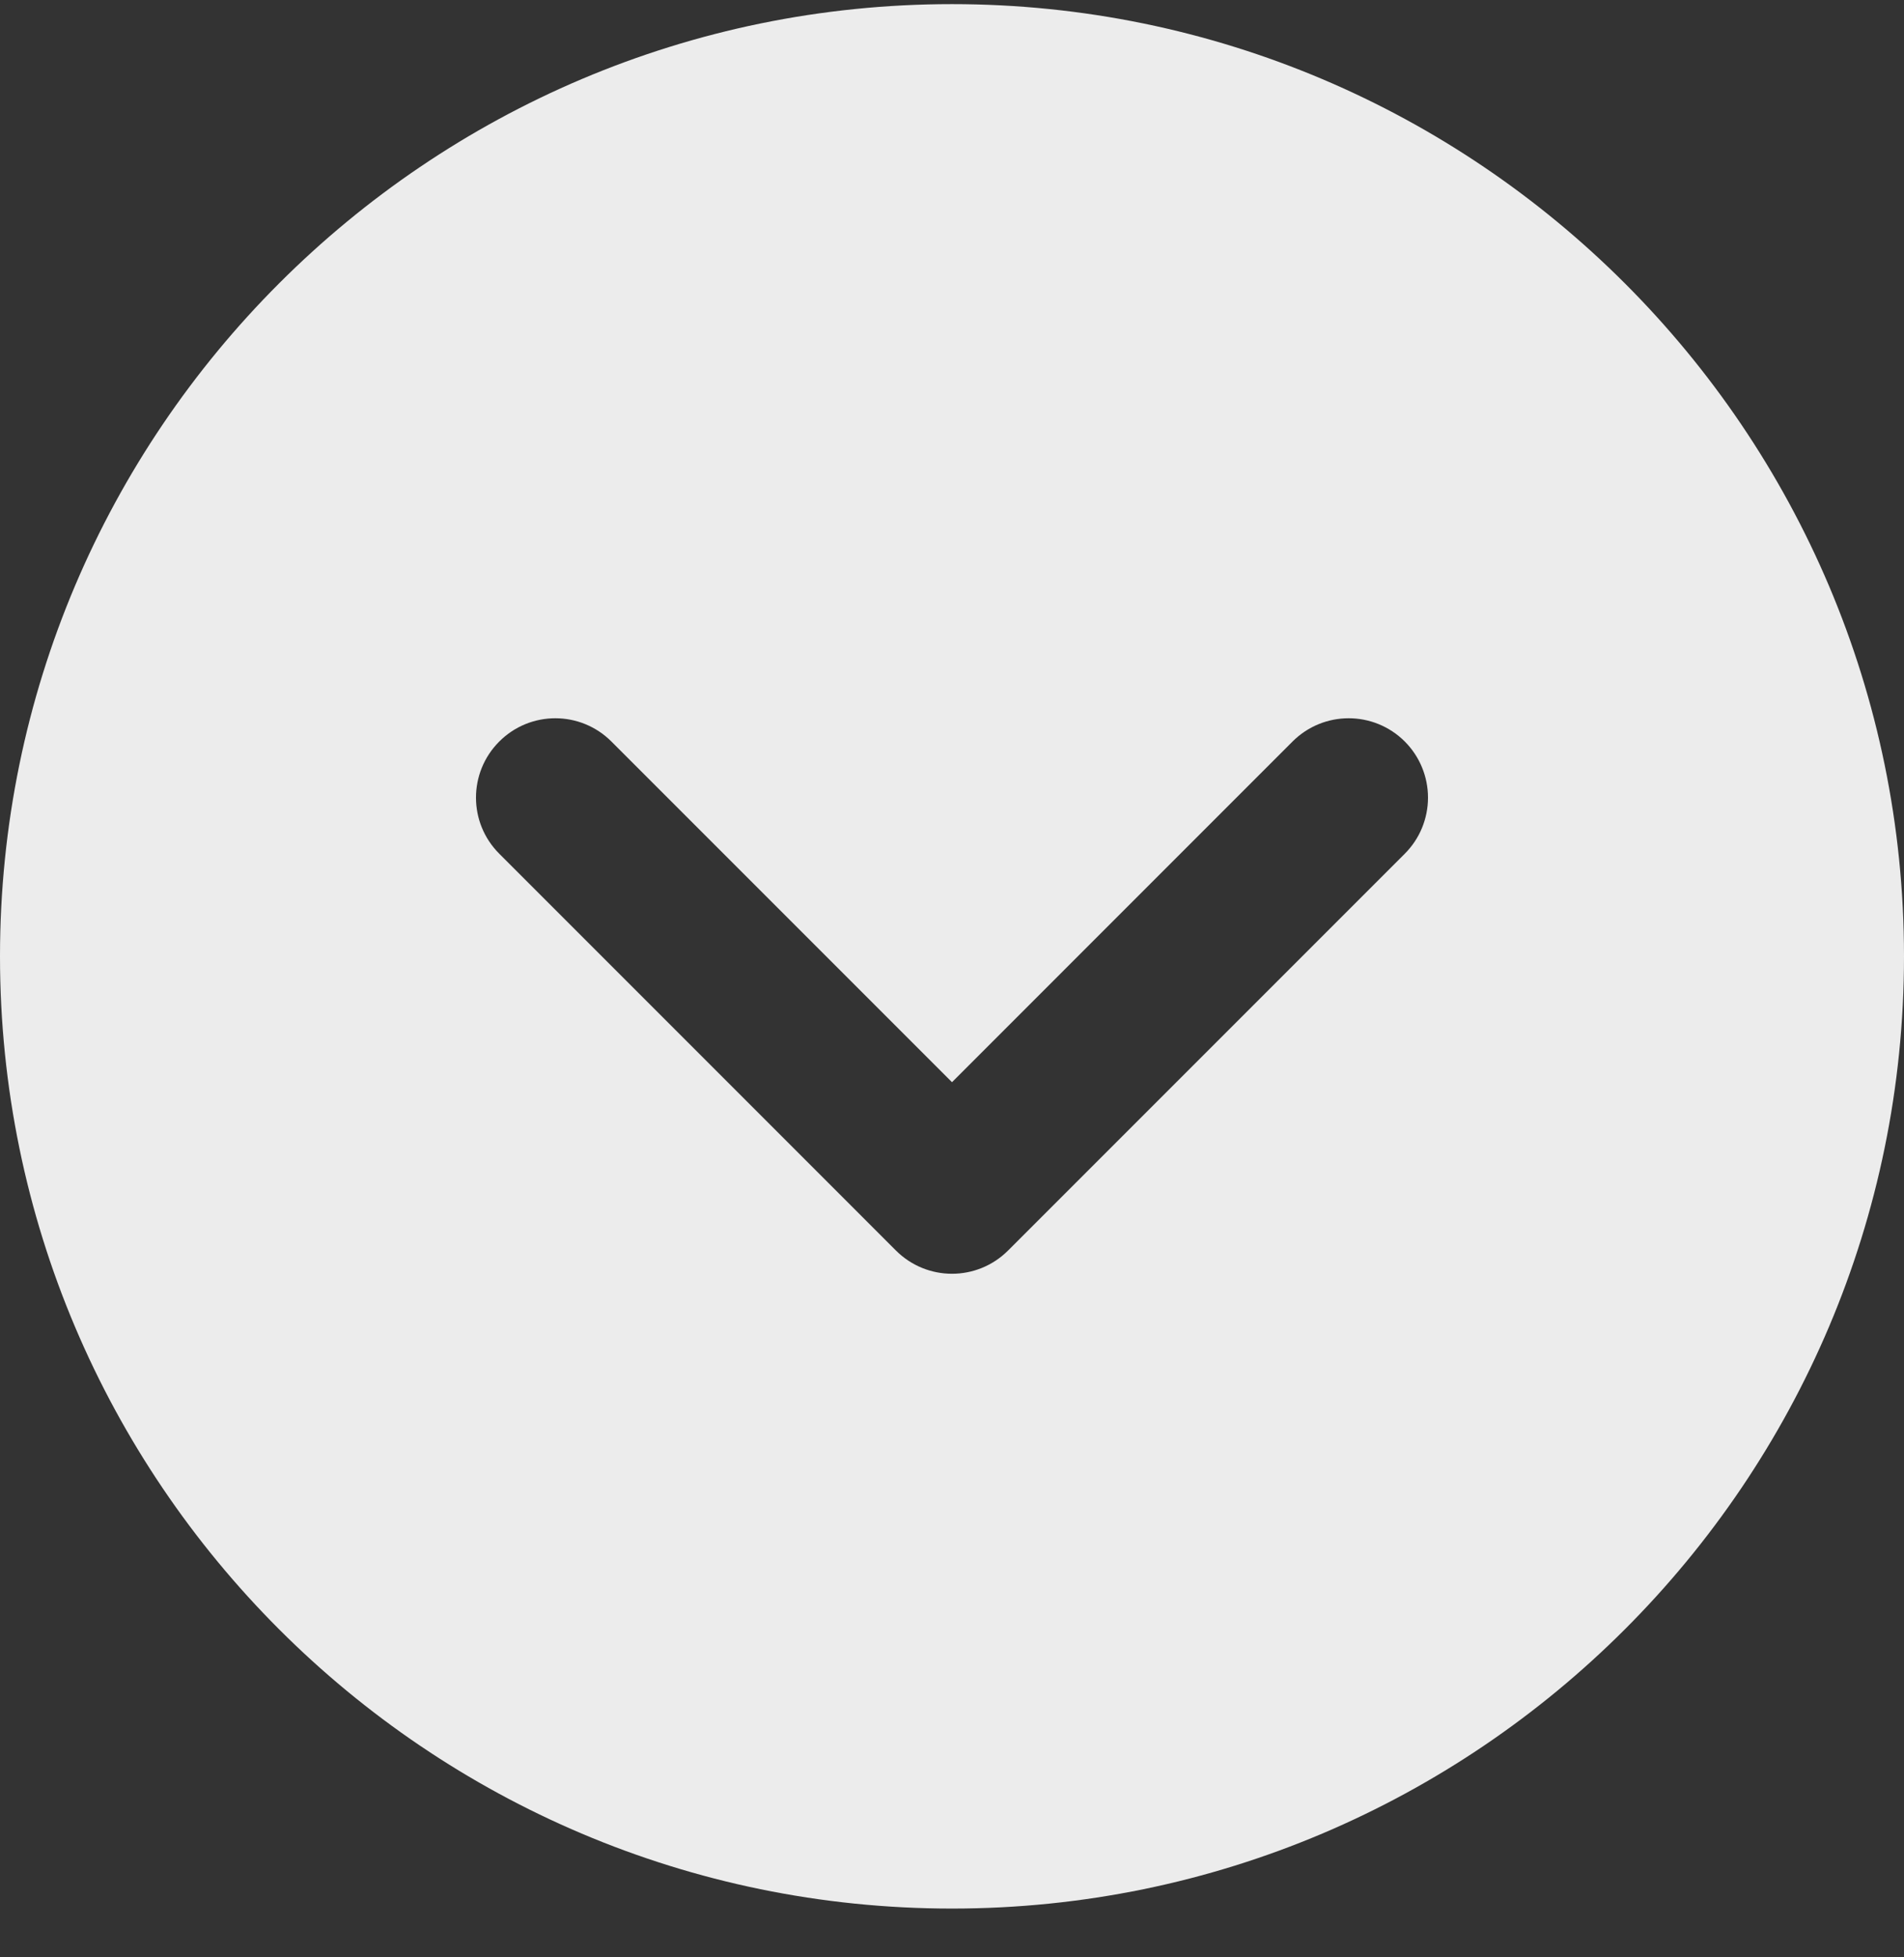 <svg width="36" height="37" viewBox="0 0 36 37" fill="none" xmlns="http://www.w3.org/2000/svg">
<rect x="0" y="0" width="36" height="37" fill="#333333" stroke="none"/>
<path d="M0 18.078C0 8.152 8.074 0.078 18 0.078C27.925 0.078 36 8.152 36 18.078C36 28.003 27.925 36.078 18 36.078C8.074 36.078 0 28.003 0 18.078ZM19.061 23.638L26.561 16.138C26.7 15.999 26.811 15.834 26.886 15.652C26.961 15.47 27 15.275 27 15.078C27 14.881 26.961 14.685 26.886 14.504C26.811 14.322 26.7 14.156 26.561 14.017C25.974 13.431 25.026 13.431 24.439 14.017L18 20.457L11.56 14.017C10.974 13.431 10.026 13.431 9.44 14.017C8.853 14.604 8.853 15.552 9.44 16.138L16.939 23.638C17.526 24.225 18.474 24.225 19.061 23.638Z" fill="#ECECEC"/>
</svg>

